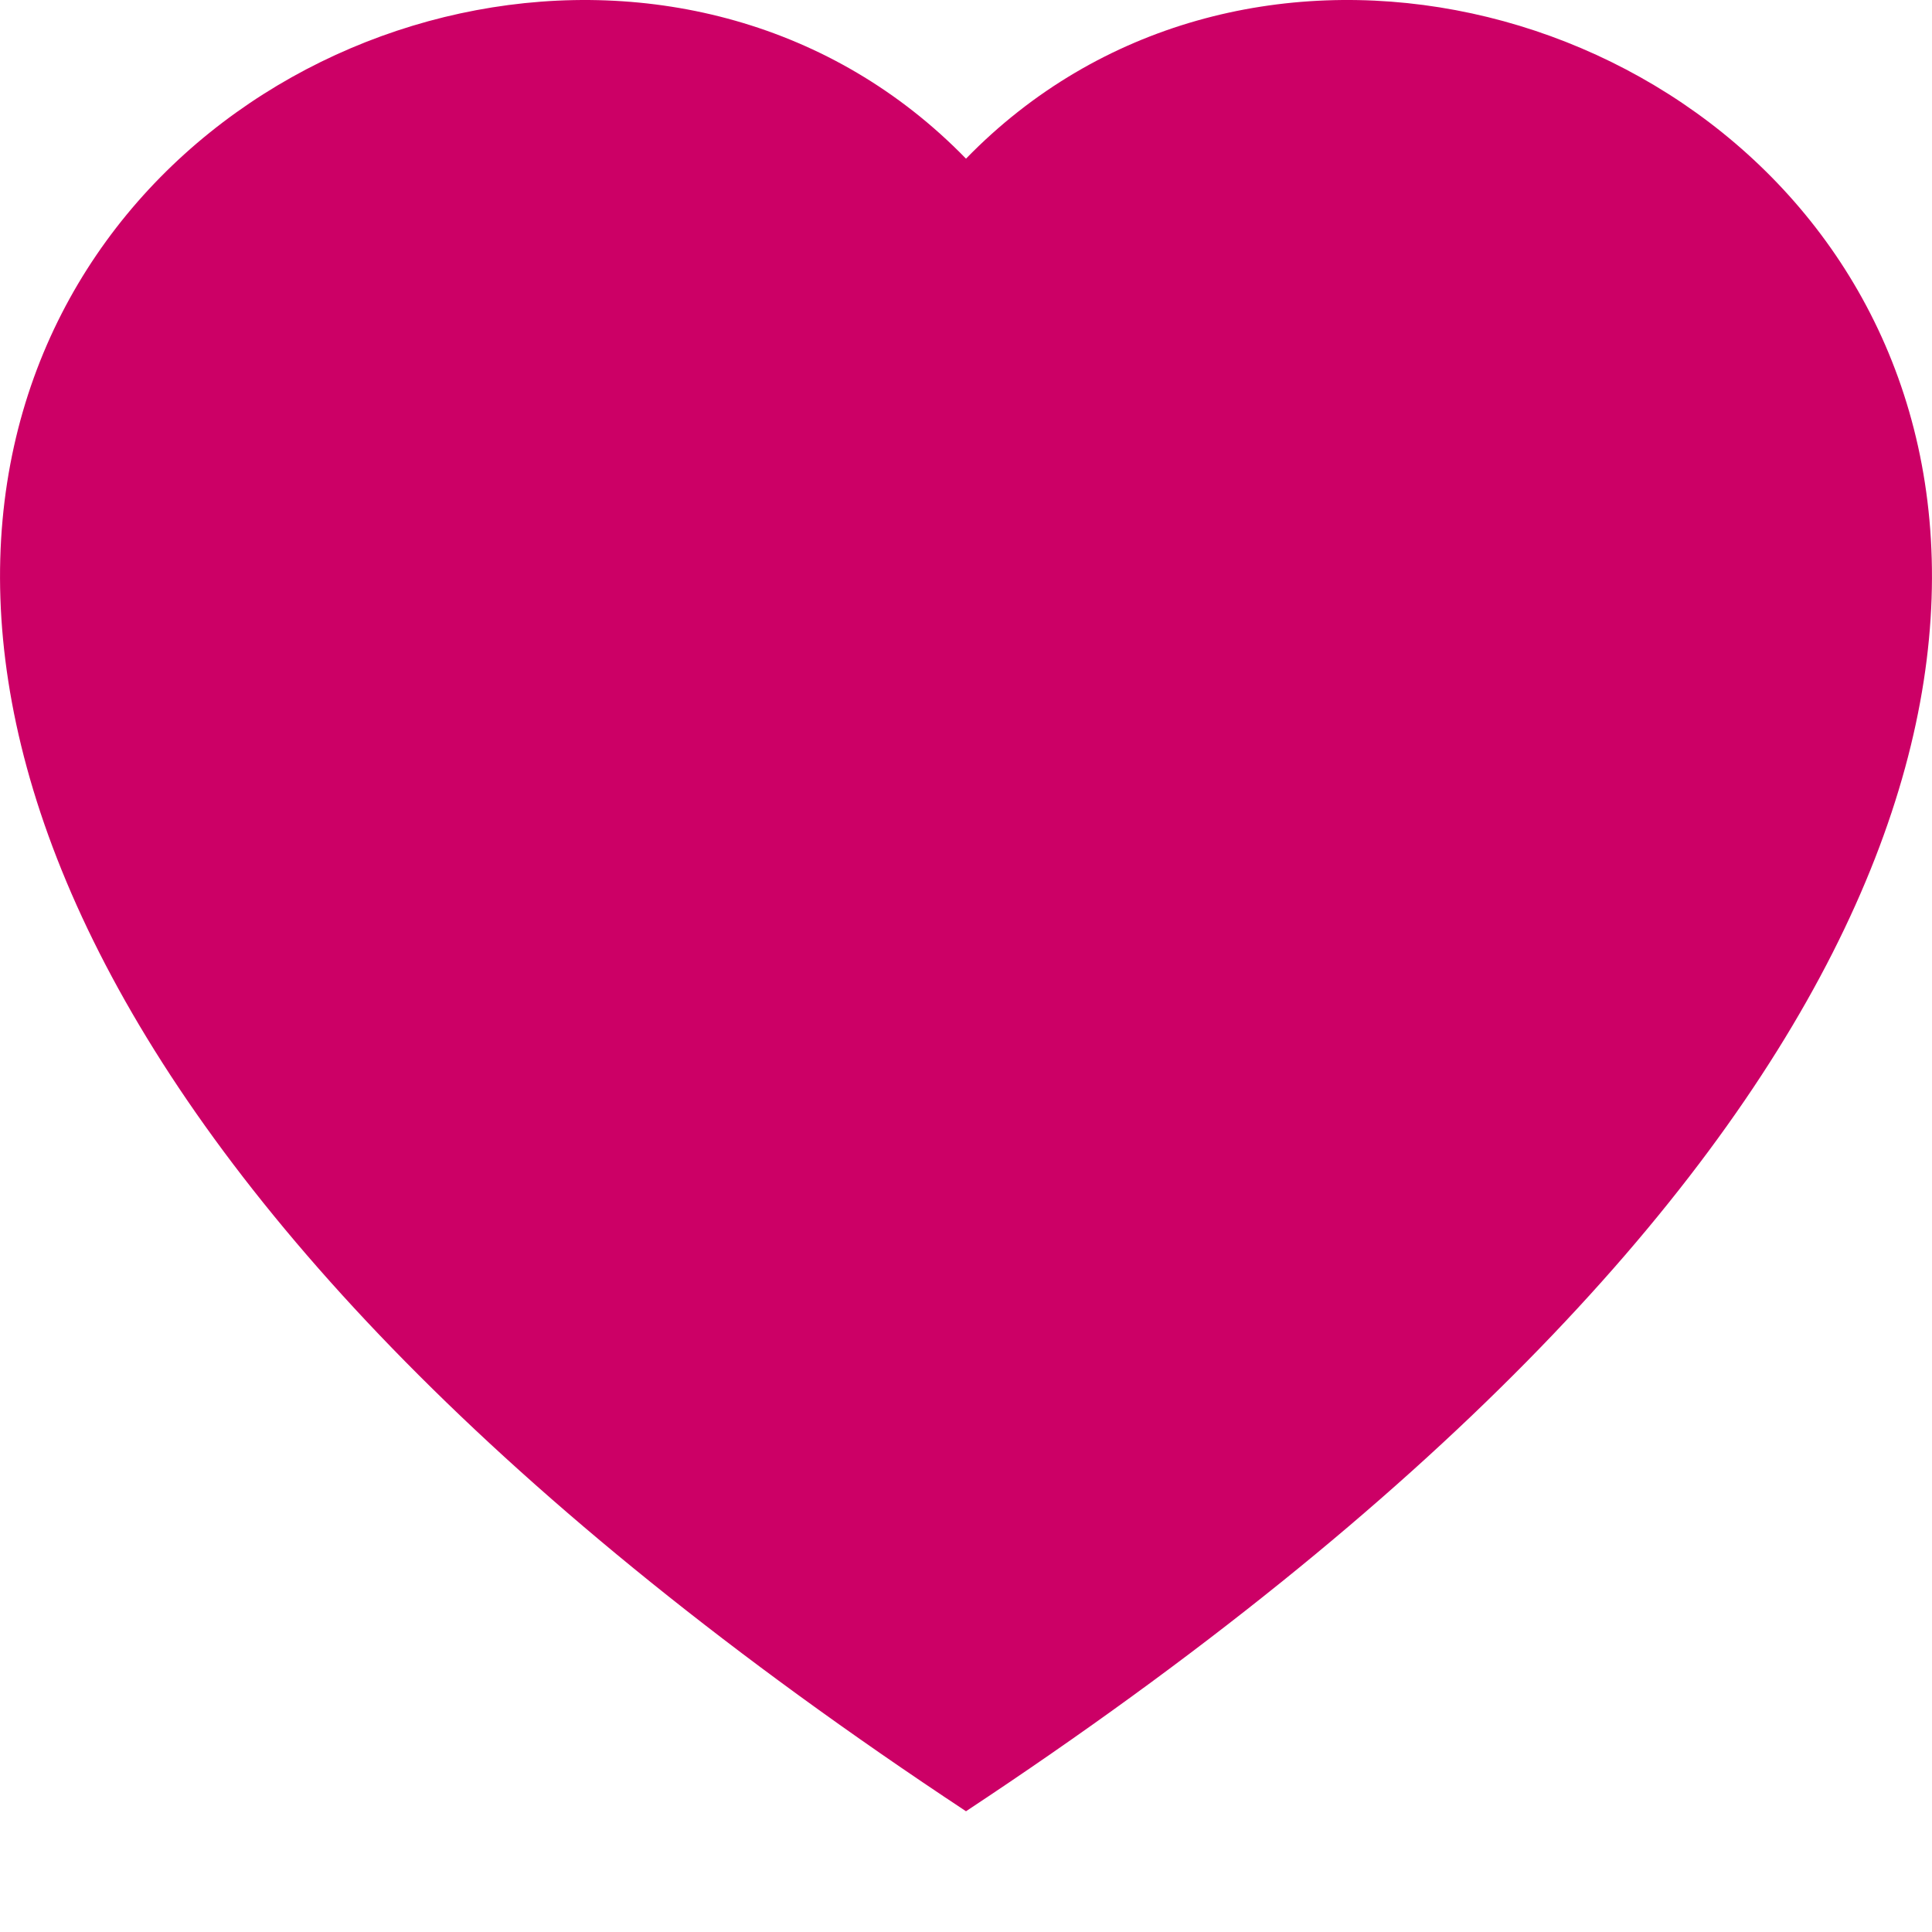 <svg class="bi bi-heart-fill" width="1em" height="1em" viewBox="0 0 16 16" fill="rgb(204, 0, 102)" xmlns="http://www.w3.org/2000/svg">
  <path fill-rule="evenodd" d="M8 1.314C12.438-3.248 23.534 4.735 8 15-7.534 4.736 3.562-3.248 8 1.314z" clip-rule="evenodd"/>
</svg>
